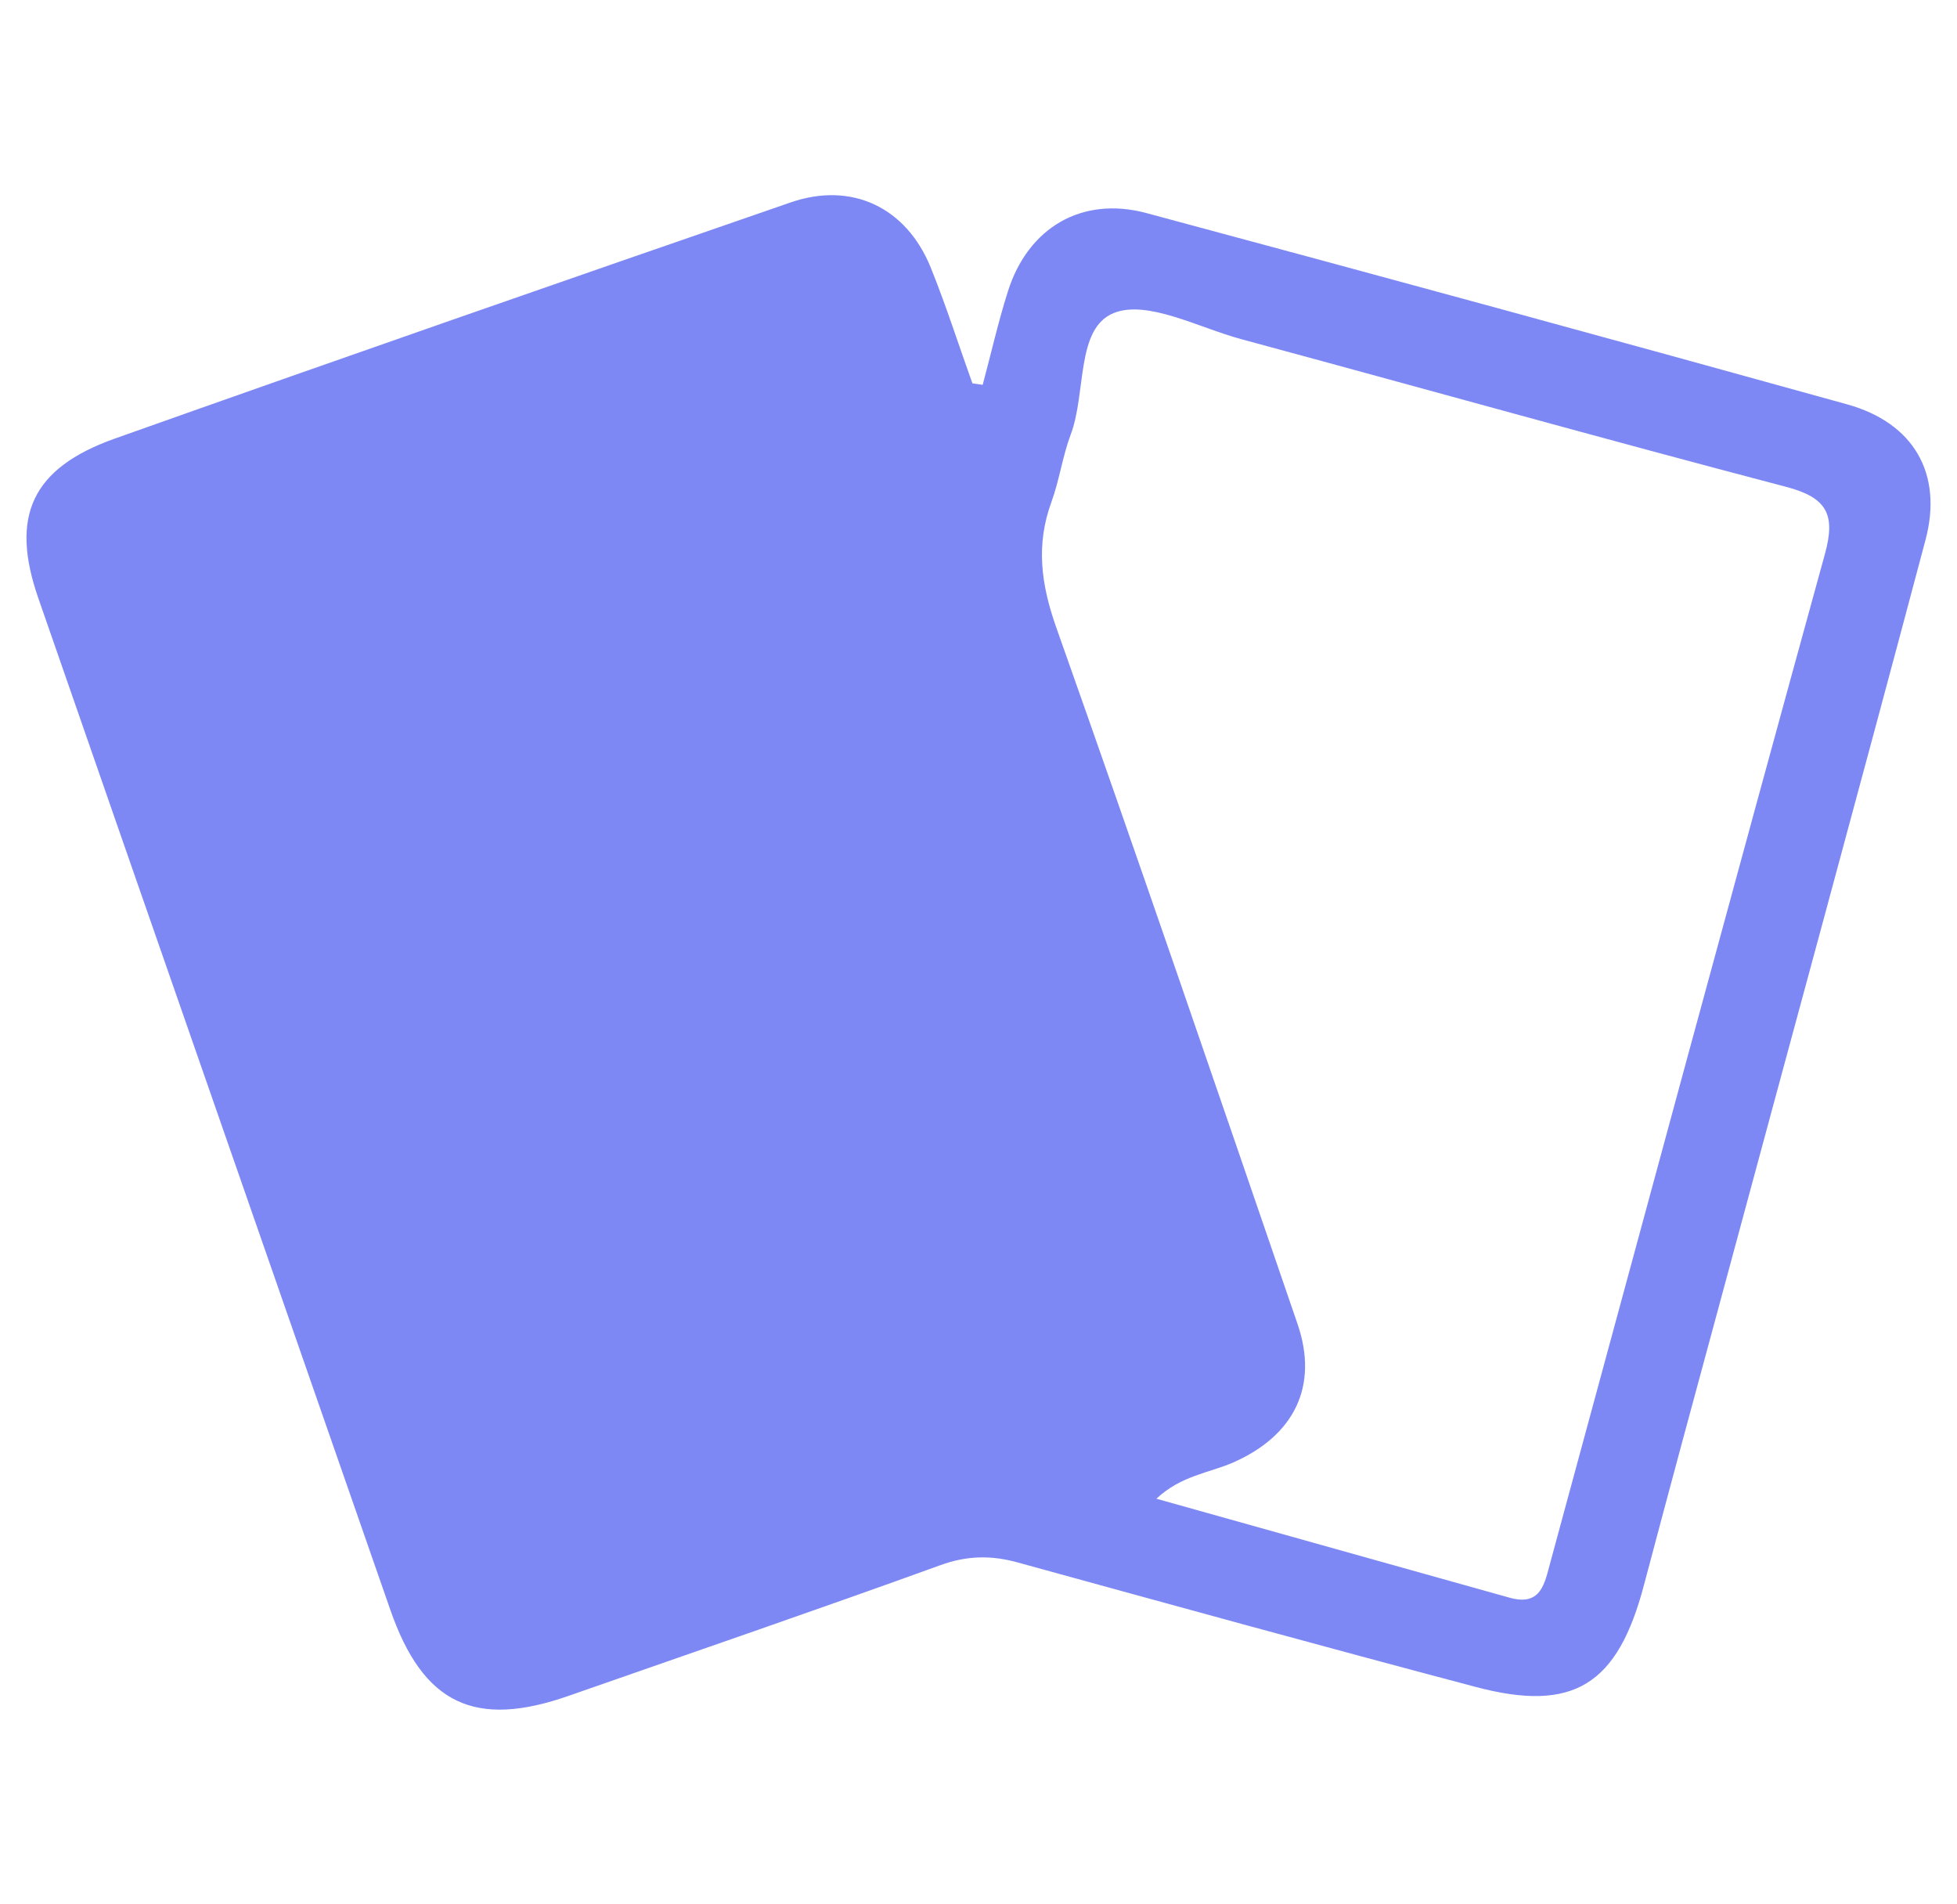 <svg width="37" height="36" viewBox="0 0 37 36" fill="none" xmlns="http://www.w3.org/2000/svg">
<g clip-path="url(#clip0_662_30523)">
<path d="M18.579 7.275C18.738 6.685 18.871 6.091 19.055 5.511C19.436 4.302 20.455 3.701 21.675 4.028C26.096 5.216 30.51 6.419 34.92 7.643C36.18 7.992 36.741 8.953 36.403 10.213C35.132 14.997 33.825 19.774 32.537 24.552C32.047 26.355 31.561 28.155 31.082 29.962C30.585 31.852 29.75 32.382 27.896 31.889C25.009 31.125 22.133 30.333 19.256 29.541C18.745 29.397 18.281 29.404 17.769 29.592C15.444 30.434 13.1 31.237 10.764 32.054C8.975 32.684 7.999 32.212 7.38 30.434C5.162 24.055 2.937 17.683 0.723 11.304C0.187 9.759 0.601 8.849 2.171 8.291C6.422 6.782 10.685 5.299 14.947 3.827C16.103 3.427 17.136 3.92 17.597 5.058C17.888 5.778 18.122 6.516 18.385 7.247L18.579 7.275ZM21.863 28.332C24.145 28.973 26.345 29.588 28.544 30.204C29.142 30.369 29.203 29.93 29.315 29.523C31.039 23.173 32.756 16.819 34.502 10.476C34.711 9.723 34.538 9.407 33.775 9.205C30.33 8.301 26.903 7.34 23.465 6.411C22.658 6.192 21.69 5.663 21.056 5.918C20.336 6.21 20.541 7.43 20.243 8.215C20.088 8.629 20.03 9.075 19.879 9.489C19.584 10.296 19.681 11.037 19.965 11.847C21.517 16.229 23.022 20.628 24.53 25.023C24.937 26.204 24.469 27.14 23.313 27.648C22.86 27.846 22.334 27.892 21.863 28.332Z" fill="#7D88F4"/>
</g>
<defs>
<clipPath id="clip0_662_30523">
<rect width="36" height="36" fill="white" transform="translate(0.5)"/>
</clipPath>
</defs>
</svg>
